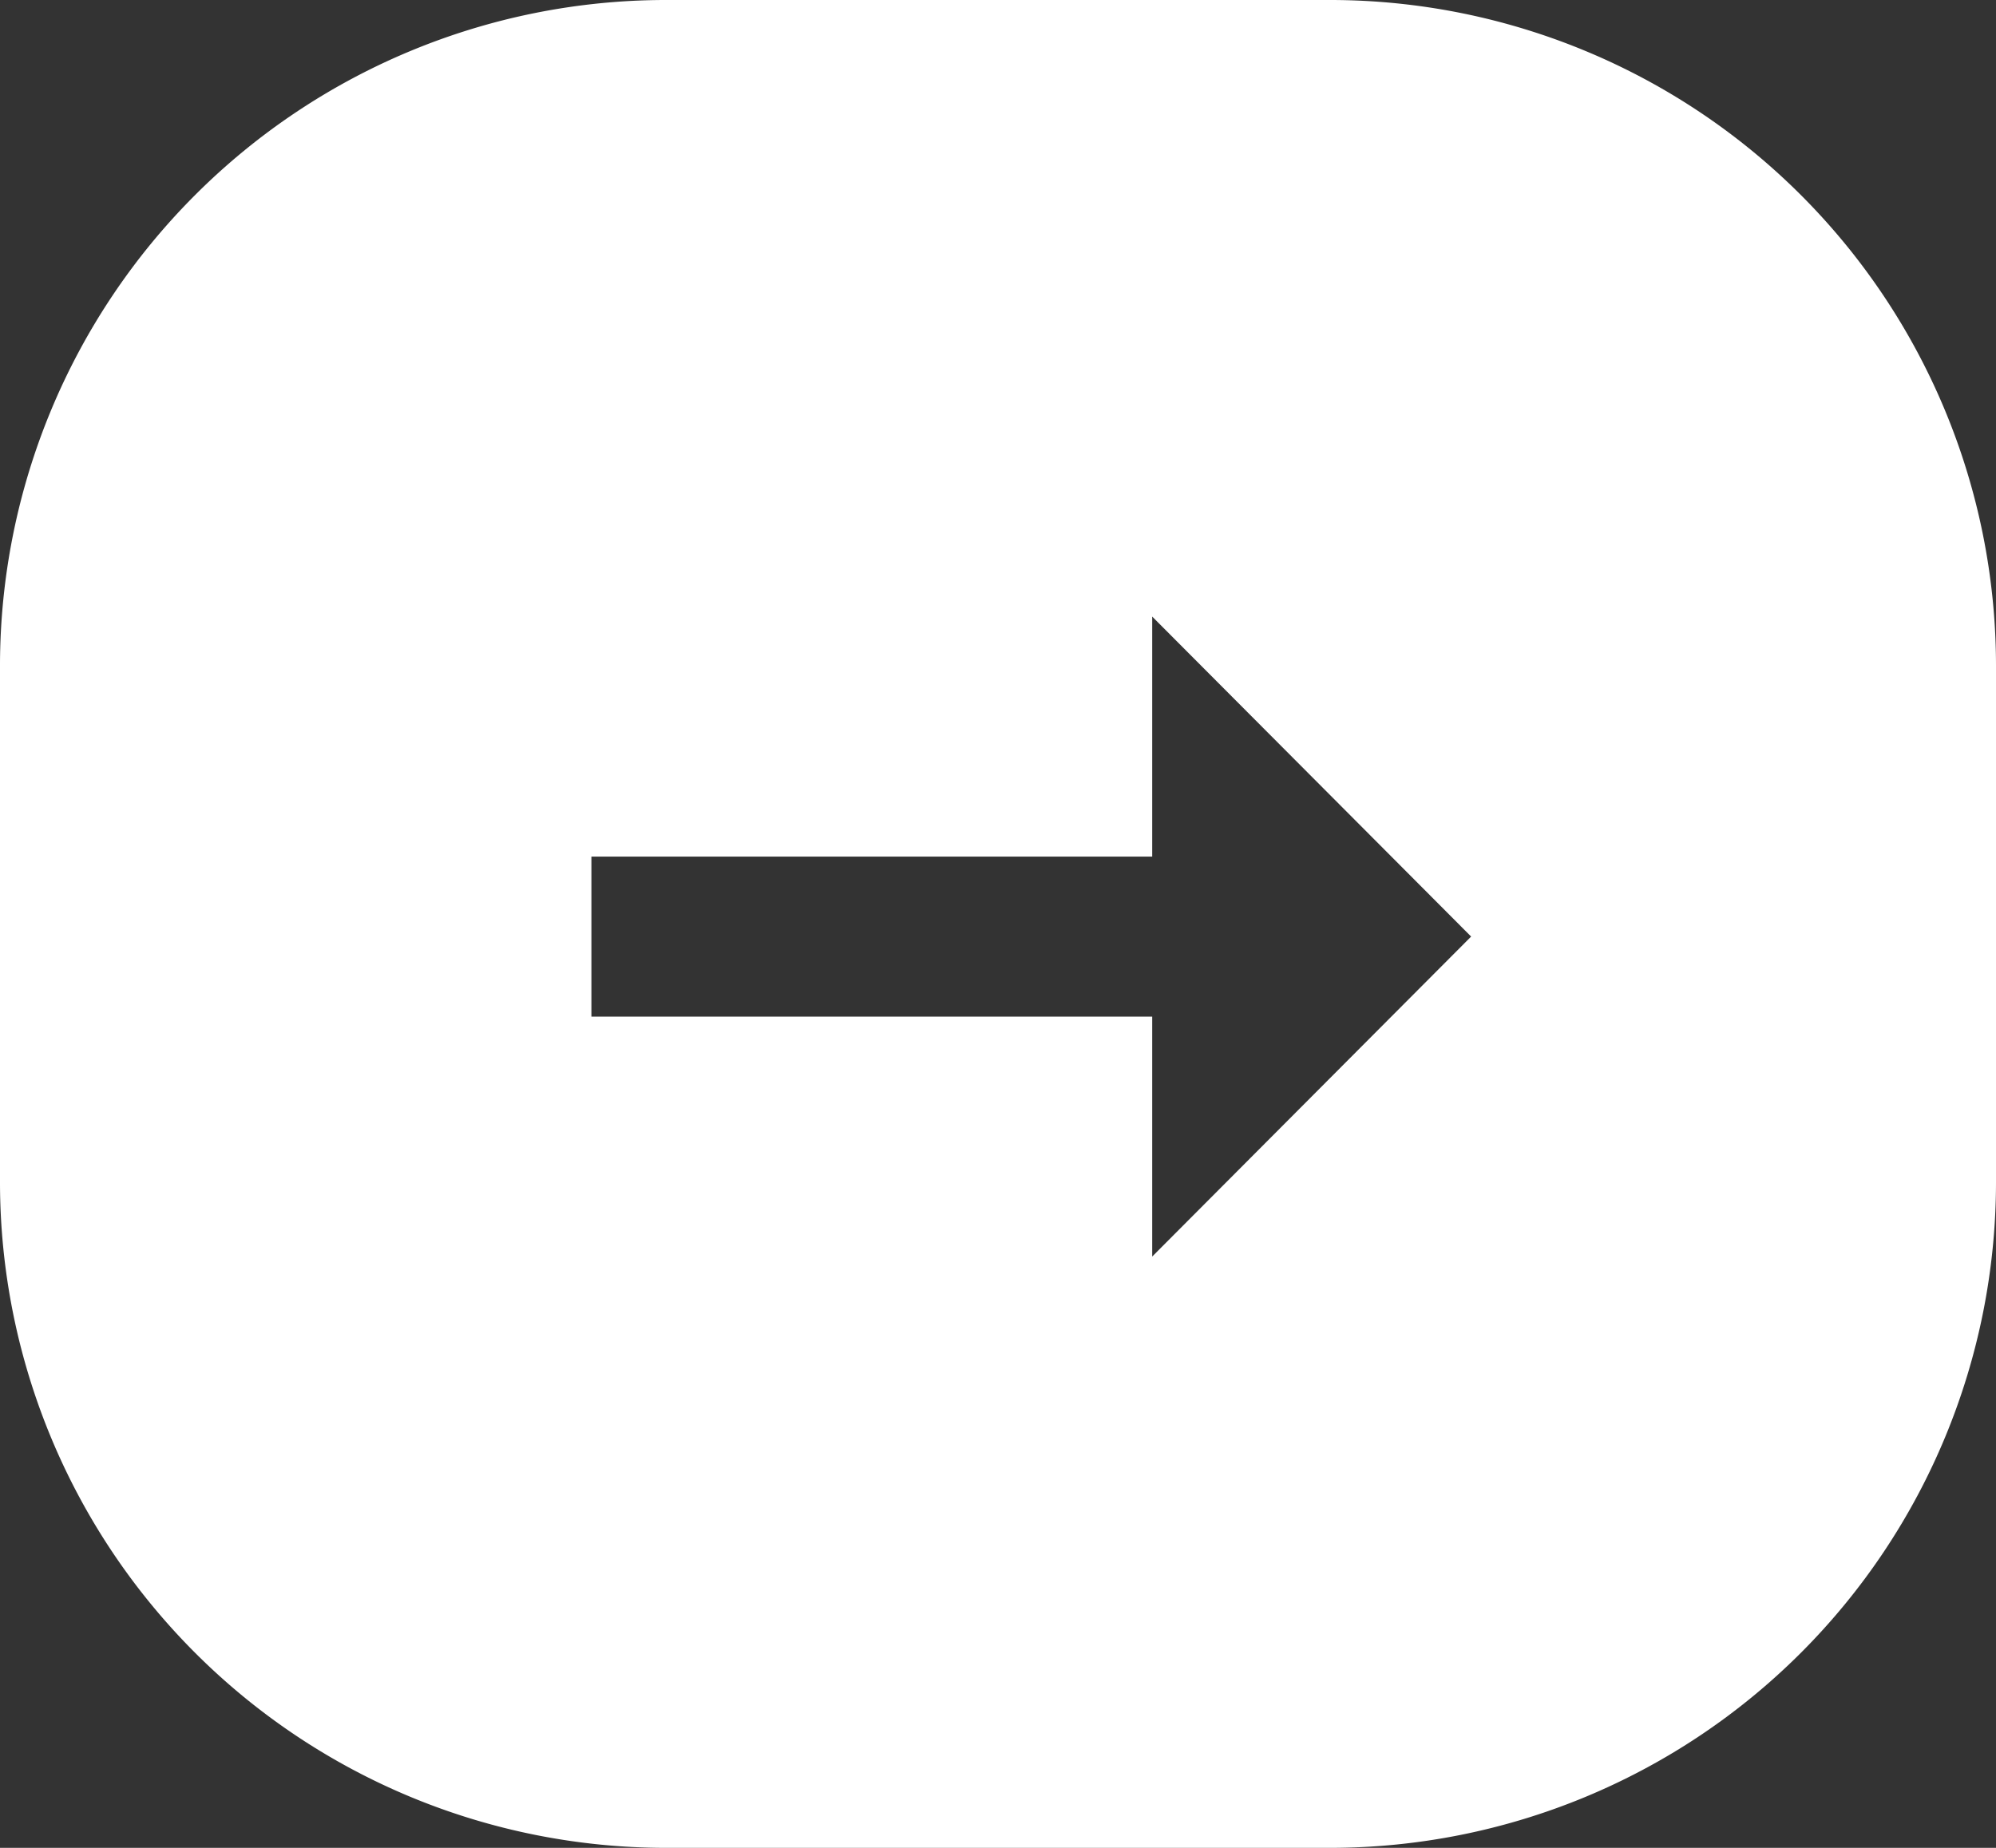 <svg xmlns="http://www.w3.org/2000/svg" width="27" height="25" viewBox="0 0 27 25">
    <rect x="0" y="0" width="27" height="25" fill="#333333" stroke="none"/>
    <path fill="white" d="M18,25H9a9.01,9.01,0,0,1-9-9V9A9.01,9.01,0,0,1,9,0h9a9.01,9.01,0,0,1,9,9v7A9.01,9.01,0,0,1,18,25ZM8,11.589v2.165h7.586V17L19.9,12.671,15.586,8.342v3.247Z"/></svg>